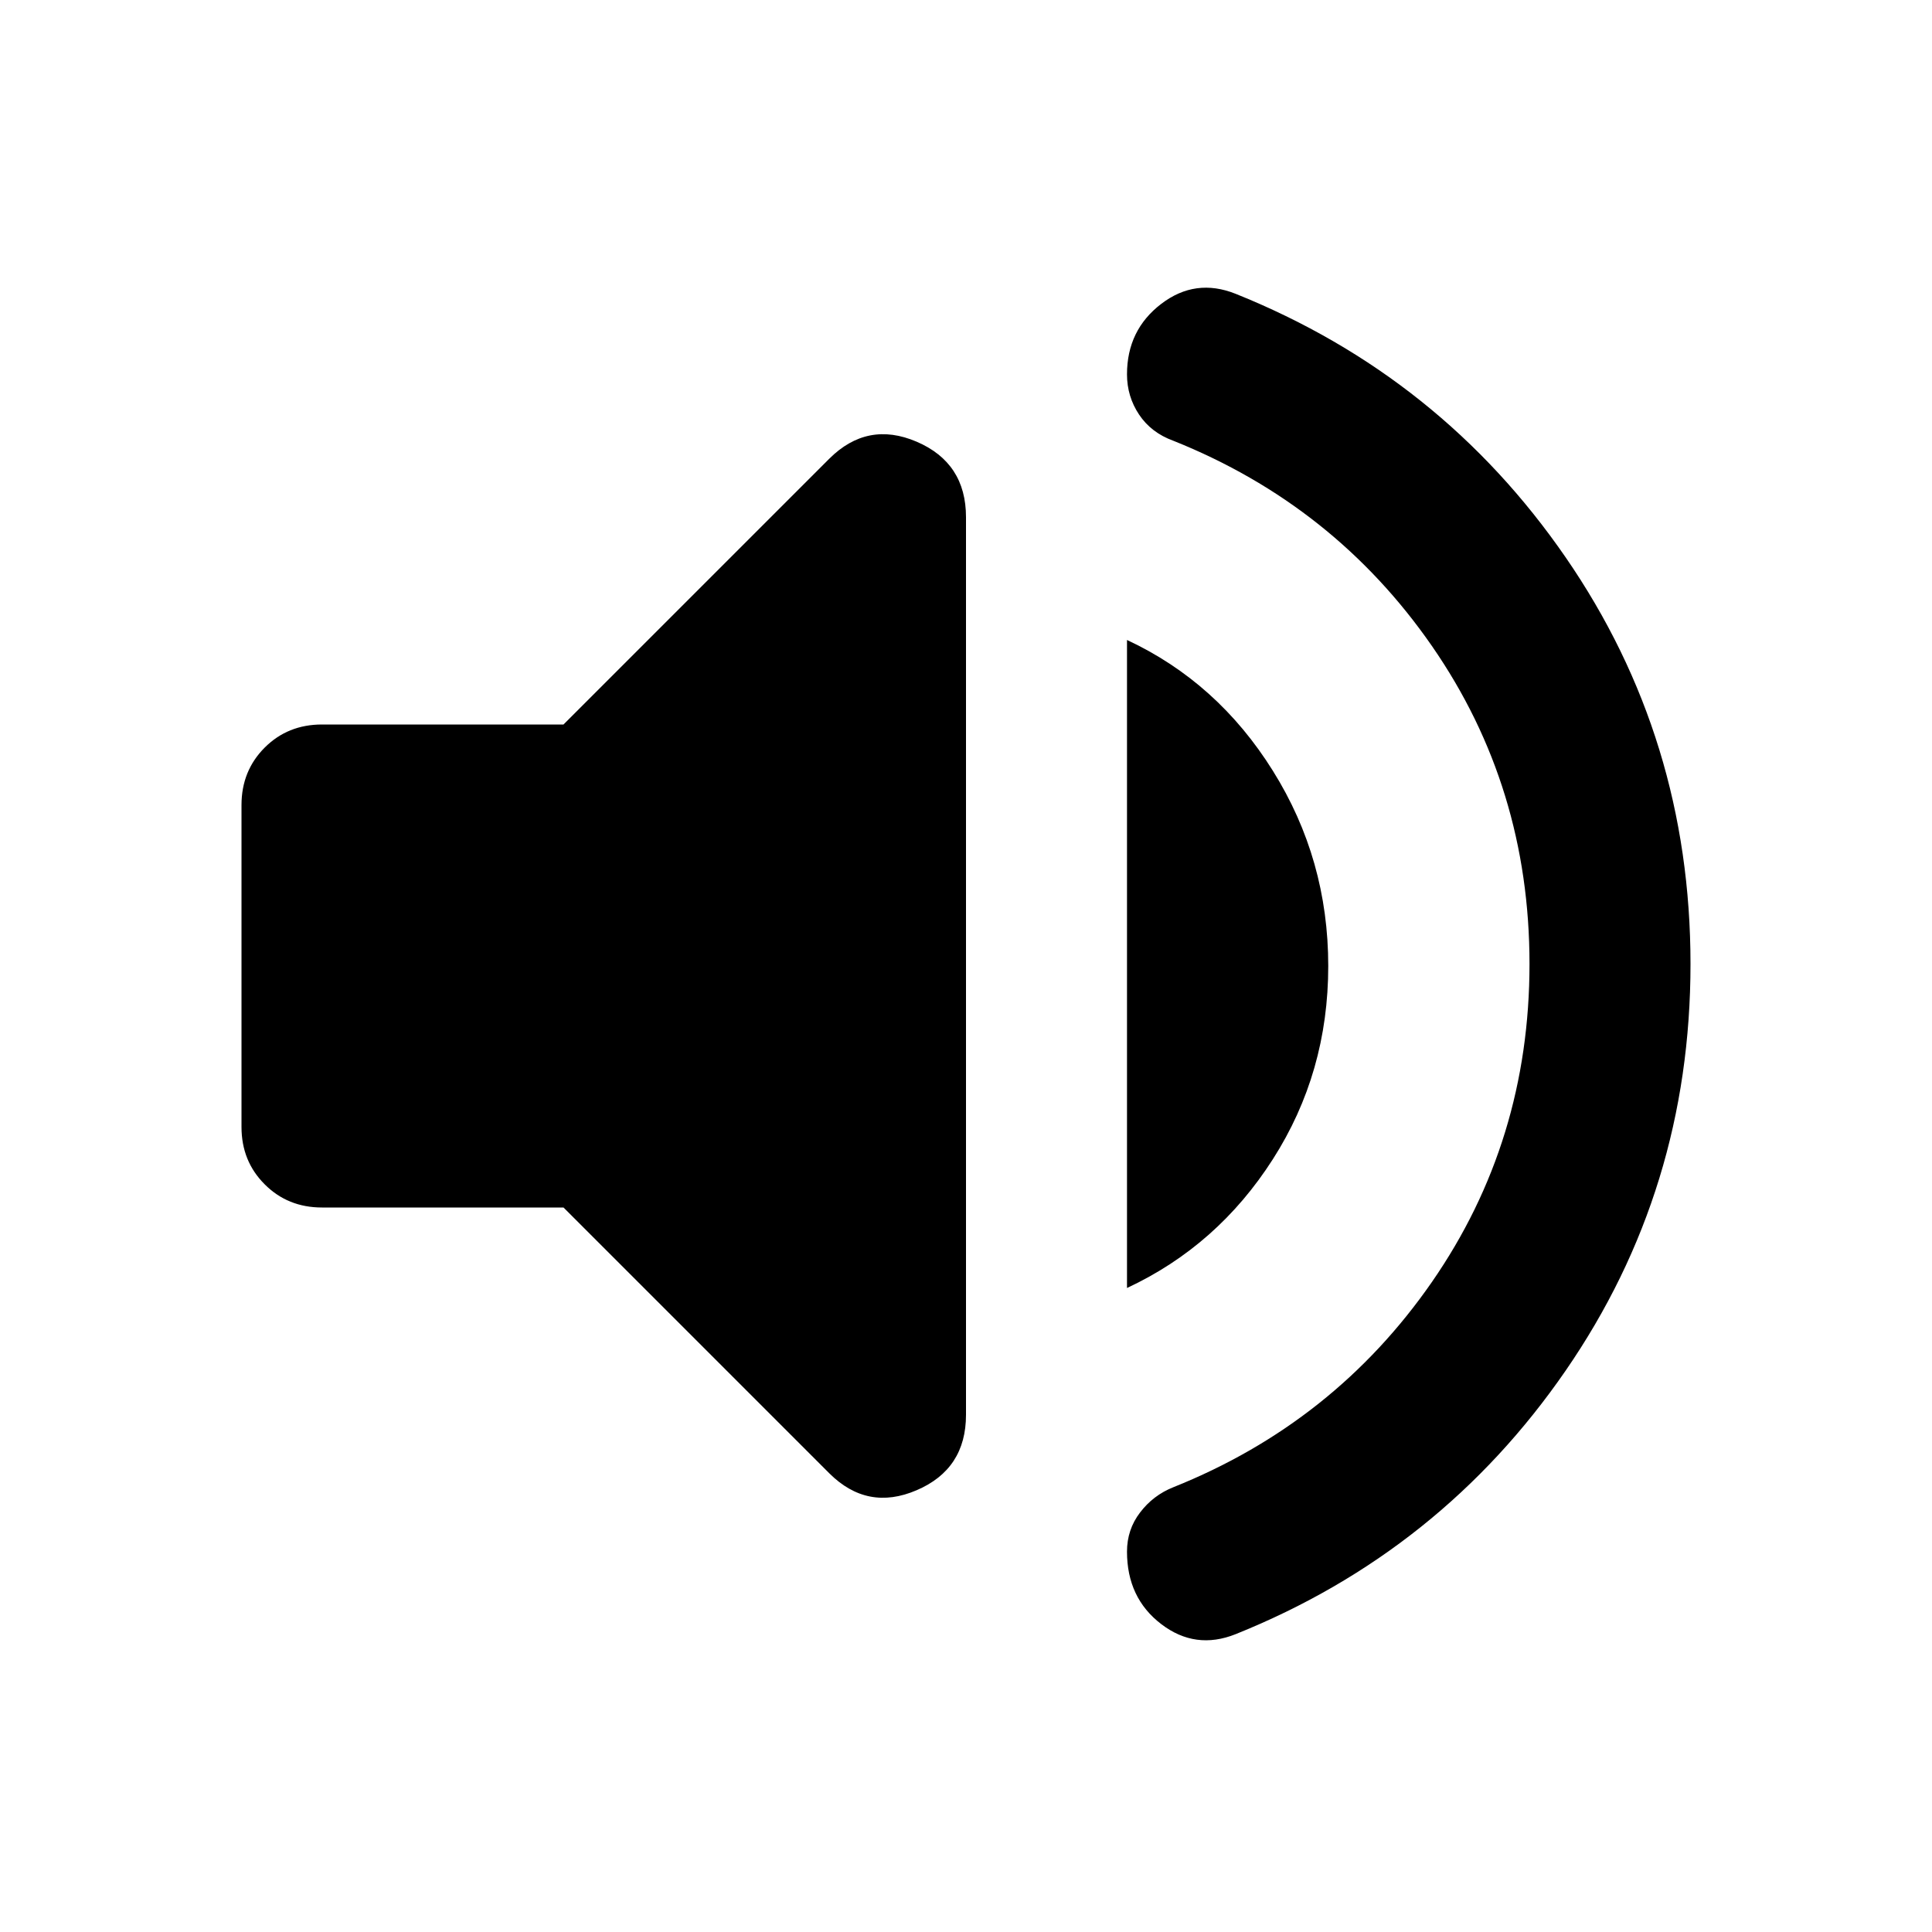 <svg xmlns="http://www.w3.org/2000/svg" height="24" width="24"><path d="M15.35 20.3Q14.85 20.5 14.425 20.175Q14 19.85 14 19.275Q14 19 14.163 18.788Q14.325 18.575 14.575 18.475Q16.575 17.675 17.788 15.925Q19 14.175 19 11.975Q19 9.775 17.788 8.025Q16.575 6.275 14.575 5.475Q14.3 5.375 14.15 5.15Q14 4.925 14 4.65Q14 4.1 14.425 3.775Q14.85 3.45 15.35 3.65Q17.9 4.675 19.45 6.925Q21 9.175 21 11.975Q21 14.775 19.45 17.025Q17.9 19.275 15.35 20.3ZM4 15Q3.575 15 3.288 14.712Q3 14.425 3 14V10Q3 9.575 3.288 9.287Q3.575 9 4 9H7L10.3 5.7Q10.775 5.225 11.387 5.487Q12 5.75 12 6.425V17.575Q12 18.25 11.387 18.512Q10.775 18.775 10.3 18.3L7 15ZM14 16V7.95Q15.125 8.475 15.812 9.575Q16.5 10.675 16.5 12Q16.5 13.325 15.812 14.4Q15.125 15.475 14 16Z"/></svg>